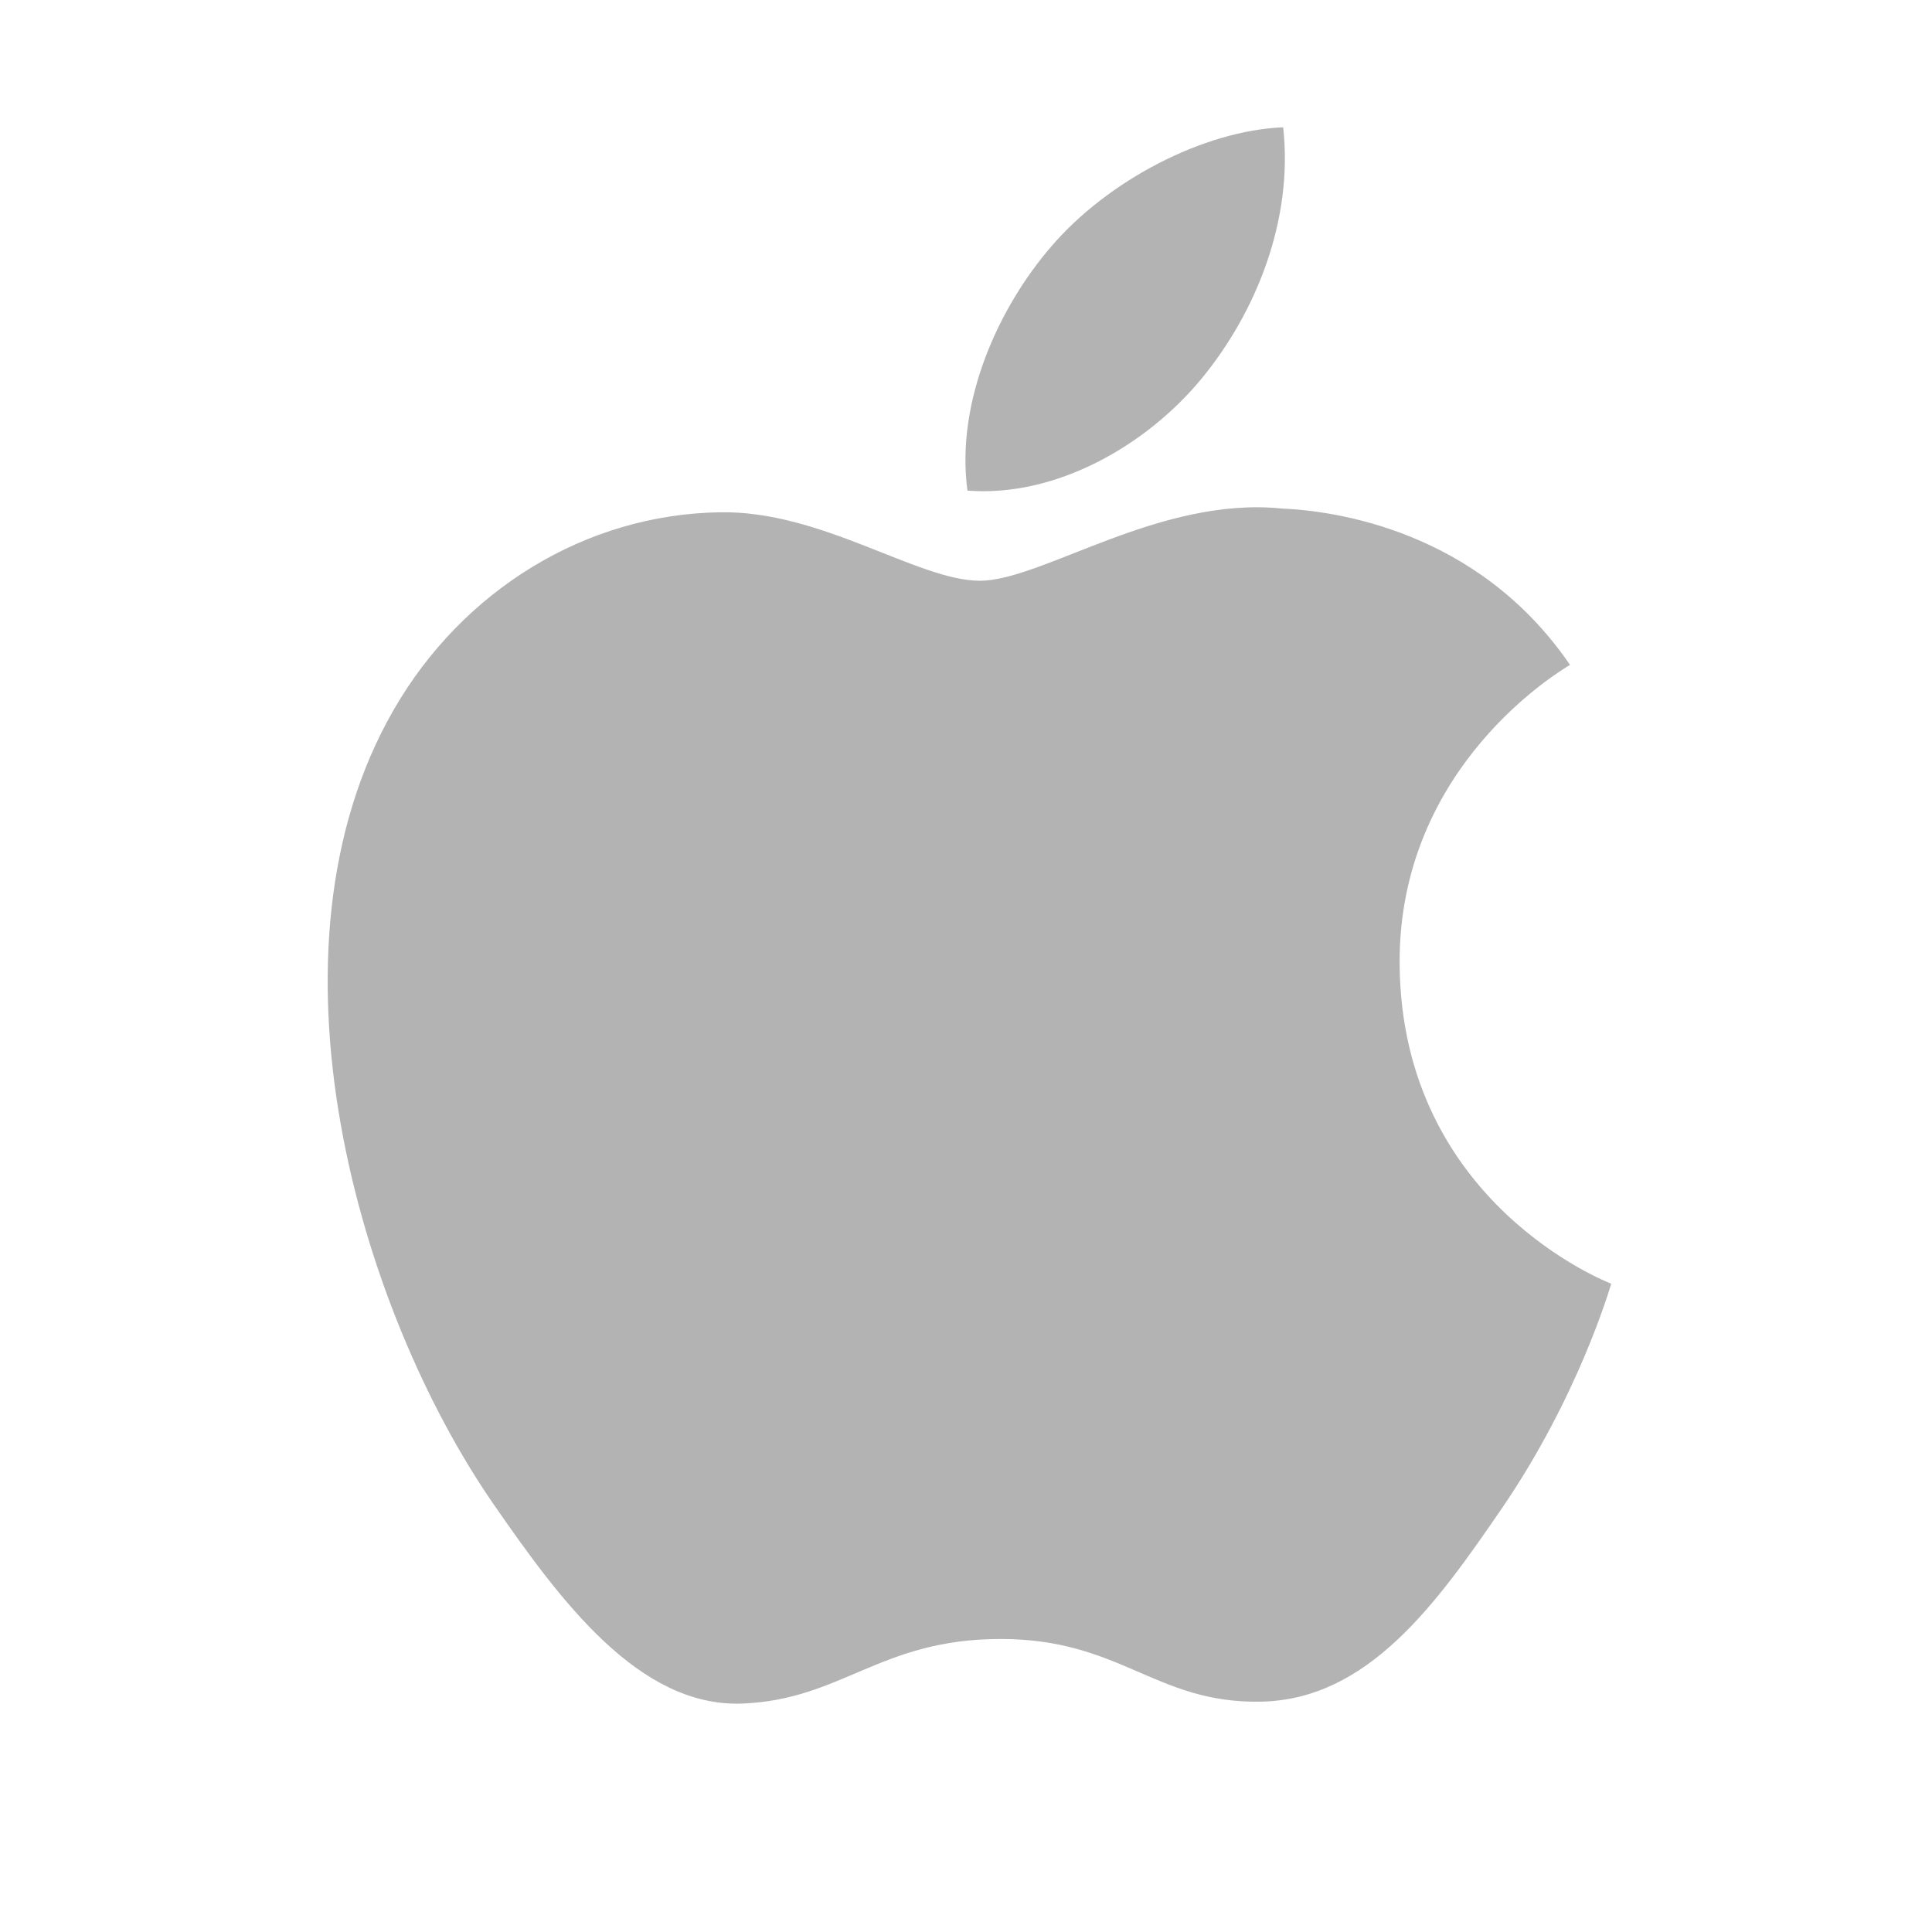 <?xml version="1.0" encoding="UTF-8" standalone="no"?>
<!-- Created with Inkscape (http://www.inkscape.org/) -->

<svg
   xmlns:dc="http://purl.org/dc/elements/1.1/"
   xmlns:cc="http://creativecommons.org/ns#"
   xmlns:rdf="http://www.w3.org/1999/02/22-rdf-syntax-ns#"
   xmlns:svg="http://www.w3.org/2000/svg"
   xmlns="http://www.w3.org/2000/svg"
   xmlns:sodipodi="http://sodipodi.sourceforge.net/DTD/sodipodi-0.dtd"
   xmlns:inkscape="http://www.inkscape.org/namespaces/inkscape"
   version="1.0"
   width="80"
   height="80"
   id="svg2811"
   sodipodi:docname="osx.svg"
   inkscape:version="0.92.1 r">
  <sodipodi:namedview
     pagecolor="#ffffff"
     bordercolor="#666666"
     borderopacity="1"
     objecttolerance="10"
     gridtolerance="10"
     guidetolerance="10"
     inkscape:pageopacity="0"
     inkscape:pageshadow="2"
     inkscape:window-width="1920"
     inkscape:window-height="1001"
     id="namedview15"
     showgrid="false"
     inkscape:zoom="2.9364168"
     inkscape:cx="13.425521"
     inkscape:cy="82.868392"
     inkscape:window-x="0"
     inkscape:window-y="55"
     inkscape:window-maximized="1"
     inkscape:current-layer="svg2811" />
  <defs
     id="defs2813">
    <clipPath
       id="clp12">
      <path
         d="m 45.315,71.927 h 12.92 v 15.867 h -12.92 z"
         id="path184"
         inkscape:connector-curvature="0" />
    </clipPath>
    <clipPath
       id="clp21">
      <path
         d="m 123.91,72.178 h 26.23 v 15.294 h -26.23 z"
         id="path592"
         inkscape:connector-curvature="0" />
    </clipPath>
    <clipPath
       id="clp9">
      <path
         d="m 413.96,49.857 h 31.76 v 8.719 h -31.76 z"
         id="path100"
         inkscape:connector-curvature="0" />
    </clipPath>
  </defs>
  <circle
     style="fill:#1d62f0;fill-opacity:0;stroke-width:2.316;stroke-miterlimit:4;stroke-dasharray:none"
     id="path4567"
     cx="40"
     cy="40"
     r="40" />
  <g
     id="g4498"
     transform="matrix(0.075,0,0,0.075,5.365,60.284)"
     style="fill:#b3b3b3;fill-opacity:1">
    <g
       transform="translate(-984.33,-2392.219)"
       id="g4509"
       style="fill:#b3b3b3;fill-opacity:1">
      <g
         transform="translate(19.489,19.497)"
         id="g4507"
         style="fill:#b3b3b3;fill-opacity:1">
        <g
           transform="matrix(54.85,0,0,-54.85,-1411.313,6454.729)"
           style="fill:#b3b3b3;fill-opacity:1;fill-rule:nonzero;stroke:none"
           clip-path="url(#clp12)"
           id="g4503">
          <path
             inkscape:connector-curvature="0"
             d="m 56.105,79.364 c -0.018,2.008 1.64,2.972 1.715,3.019 -0.933,1.365 -2.385,1.552 -2.903,1.574 -1.235,0.125 -2.411,-0.727 -3.037,-0.727 -0.626,0 -1.594,0.709 -2.618,0.689 -1.348,-0.02 -2.589,-0.783 -3.283,-1.989 -1.399,-2.427 -0.357,-6.024 1.005,-7.994 0.667,-0.963 1.461,-2.048 2.505,-2.008 1.006,0.04 1.386,0.65 2.6,0.65 1.214,0 1.556,-0.65 2.619,-0.631 1.081,0.021 1.767,0.984 2.429,1.95 0.764,1.118 1.08,2.2 1.098,2.257 -0.024,0.01 -2.108,0.809 -2.13,3.21"
             style="fill:#b3b3b3;fill-opacity:1;fill-rule:nonzero;stroke:none"
             id="path4501" />
        </g>
        <path
           inkscape:connector-curvature="0"
           d="m 1556.509,1778.207 c 30.387,-36.804 50.9,-87.98 45.25,-138.989 -43.774,1.757 -96.756,29.181 -128.186,65.985 -28.137,32.528 -52.82,84.633 -46.131,134.603 48.818,3.785 98.675,-24.85 129.066,-61.6"
           style="fill:#b3b3b3;fill-opacity:1;fill-rule:nonzero;stroke:none"
           id="path4505" />
      </g>
    </g>
  </g>
</svg>
